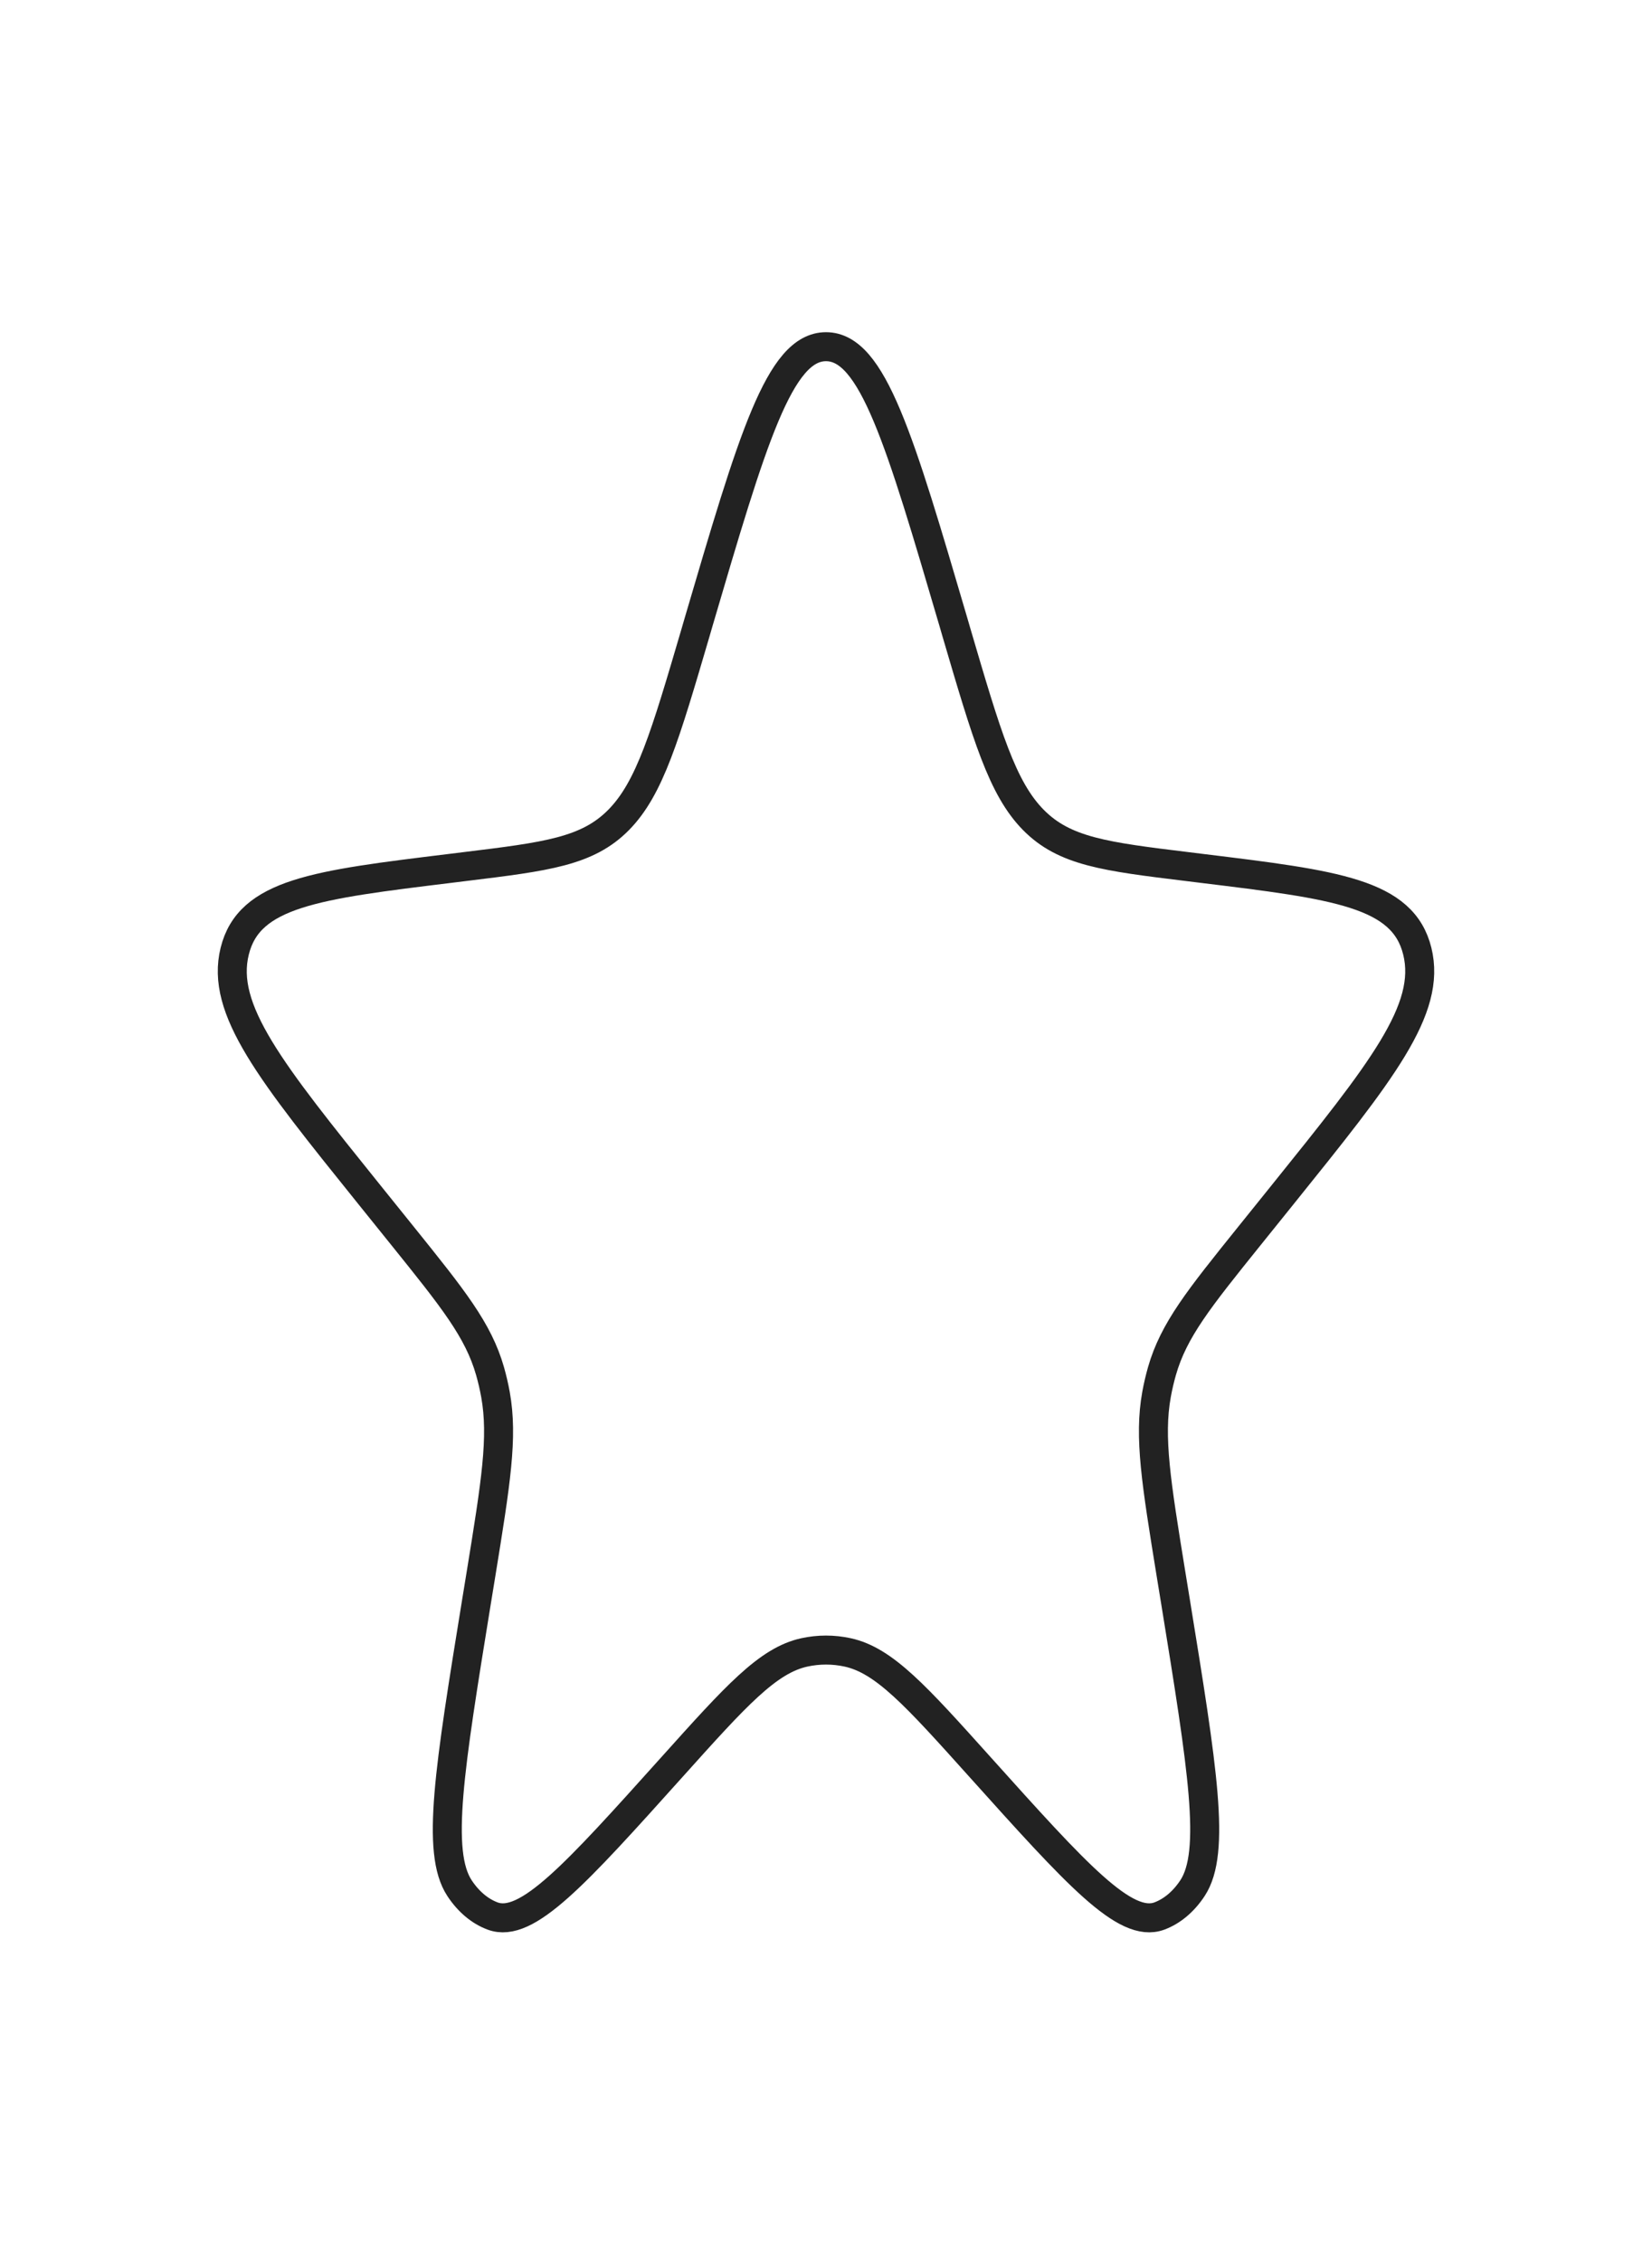<svg width="57" height="78" viewBox="0 0 57 78" fill="none" xmlns="http://www.w3.org/2000/svg">
<path d="M24.091 21.494C25.96 15.135 26.894 11.955 28.5 11.955C30.106 11.955 31.04 15.135 32.909 21.494L32.995 21.791C34.051 25.384 34.579 27.18 35.654 28.272C36.73 29.364 38.142 29.537 40.965 29.882L41.476 29.945C46.097 30.51 48.408 30.792 48.902 32.8C49.397 34.807 47.681 36.939 44.249 41.203L43.103 42.626C41.366 44.785 40.497 45.864 40.092 47.278C40.017 47.542 39.954 47.812 39.904 48.087C39.638 49.562 39.893 51.128 40.401 54.259L40.56 55.233C41.495 60.988 41.962 63.865 41.146 65.106C40.841 65.57 40.444 65.904 40.004 66.068C38.826 66.507 37.153 64.645 33.806 60.922C31.609 58.477 30.51 57.255 29.249 56.979C28.753 56.871 28.247 56.871 27.751 56.979C26.49 57.255 25.391 58.477 23.194 60.922C19.848 64.645 18.174 66.507 16.996 66.068C16.555 65.904 16.159 65.57 15.854 65.106C15.038 63.865 15.505 60.988 16.44 55.233L16.599 54.259C17.107 51.128 17.362 49.562 17.096 48.087C17.046 47.812 16.983 47.542 16.908 47.278C16.503 45.864 15.634 44.785 13.897 42.626L12.751 41.203C9.319 36.939 7.603 34.807 8.098 32.8C8.592 30.792 10.903 30.51 15.524 29.945L16.035 29.882C18.858 29.537 20.27 29.364 21.346 28.272C22.421 27.18 22.949 25.384 24.005 21.791L24.091 21.494Z" stroke="#222222"/>
</svg>
